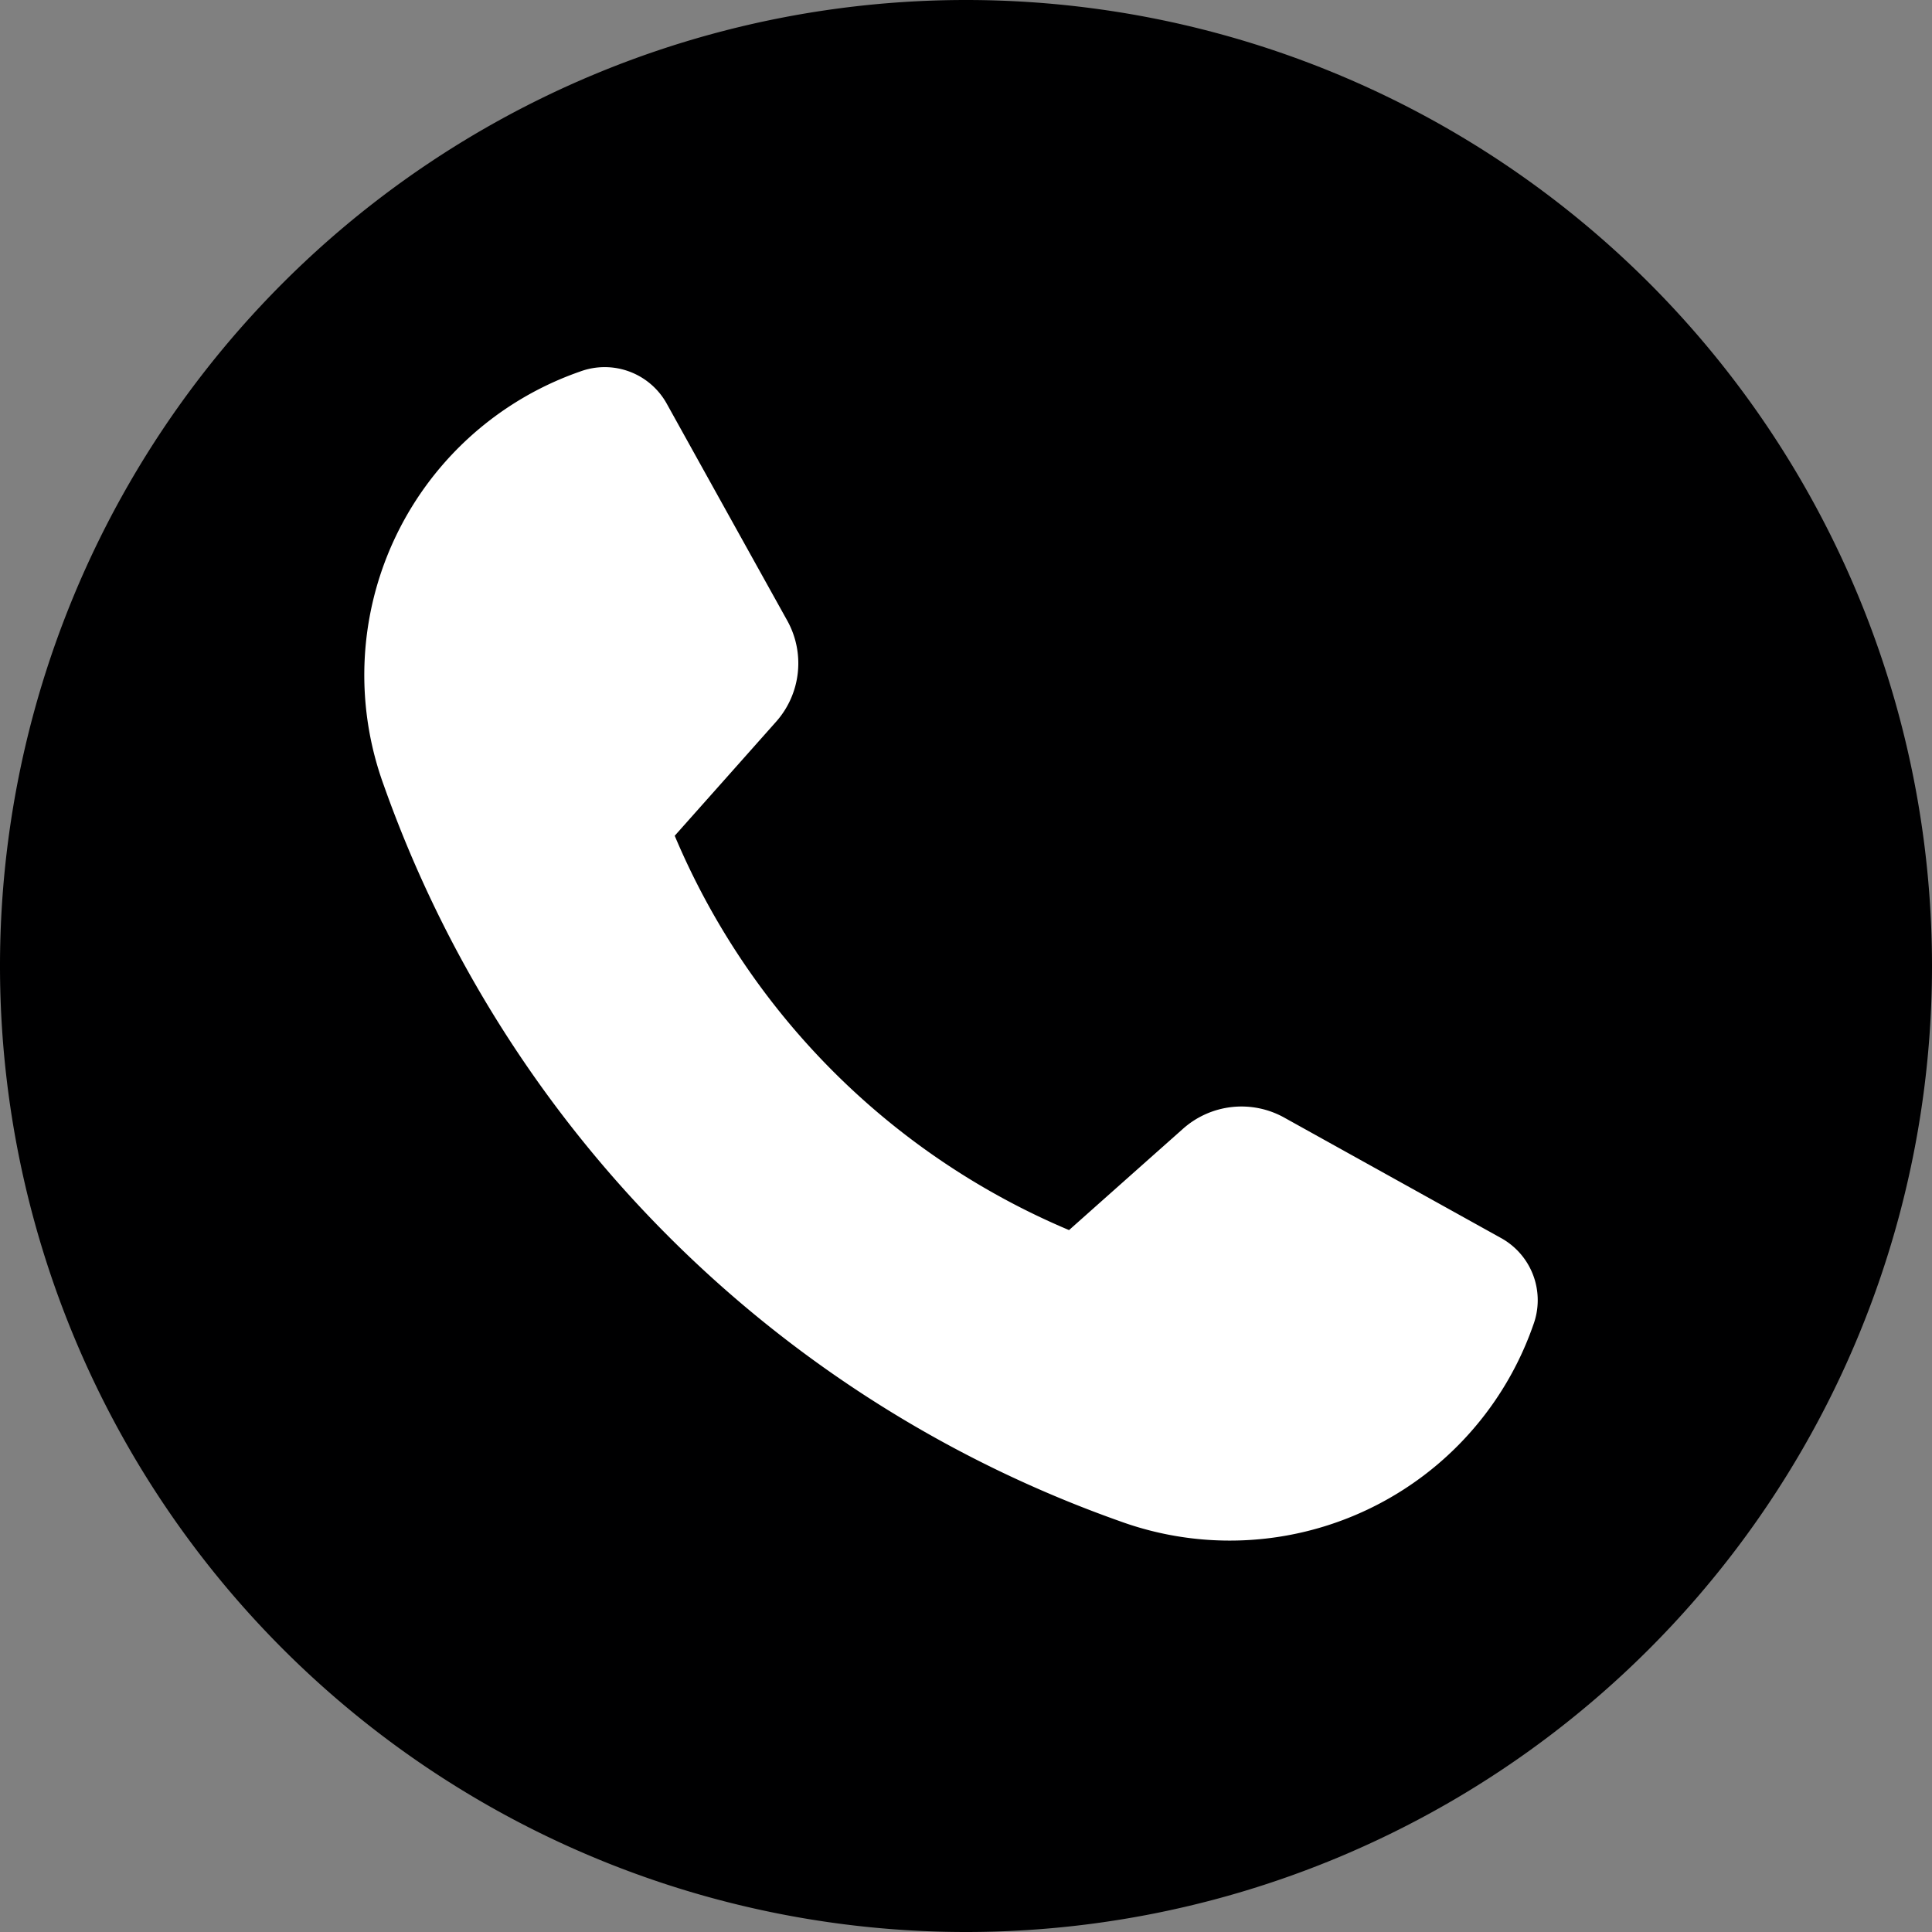<svg xmlns="http://www.w3.org/2000/svg" width="39" height="39" viewBox="0 0 39 39"><rect x="0" y="0" width="39" height="39" fill="#808080" stroke="none"/><g id="ec7e953d-9349-4f0d-9d9b-7c6b8a9b22ce" data-name="below"><path d="M19.5,0h0A19.5,19.5,0,0,1,39,19.5h0A19.5,19.5,0,0,1,19.5,39h0A19.5,19.5,0,0,1,0,19.5H0A19.5,19.5,0,0,1,19.5,0Z" style="fill:#000001"/></g><g id="f8975684-0c0a-45f3-9a80-a11b35230073" data-name="illustration"><path d="M15.883,12.512q-1.211-2.178-2.421-4.358a1.432,1.432,0,0,0-1.755-.653,6.487,6.487,0,0,0-3.959,8.353A24.41,24.41,0,0,0,22.599,30.705a6.487,6.487,0,0,0,8.352-3.959,1.433,1.433,0,0,0-.653-1.756q-2.179-1.21-4.358-2.421a1.776,1.776,0,0,0-2.072.228q-1.145,1.017-2.288,2.034a14.928,14.928,0,0,1-7.96-7.96q1.017-1.143,2.034-2.288A1.776,1.776,0,0,0,15.883,12.512Z" style="fill:#fff;fill-rule:evenodd"/></g></svg>